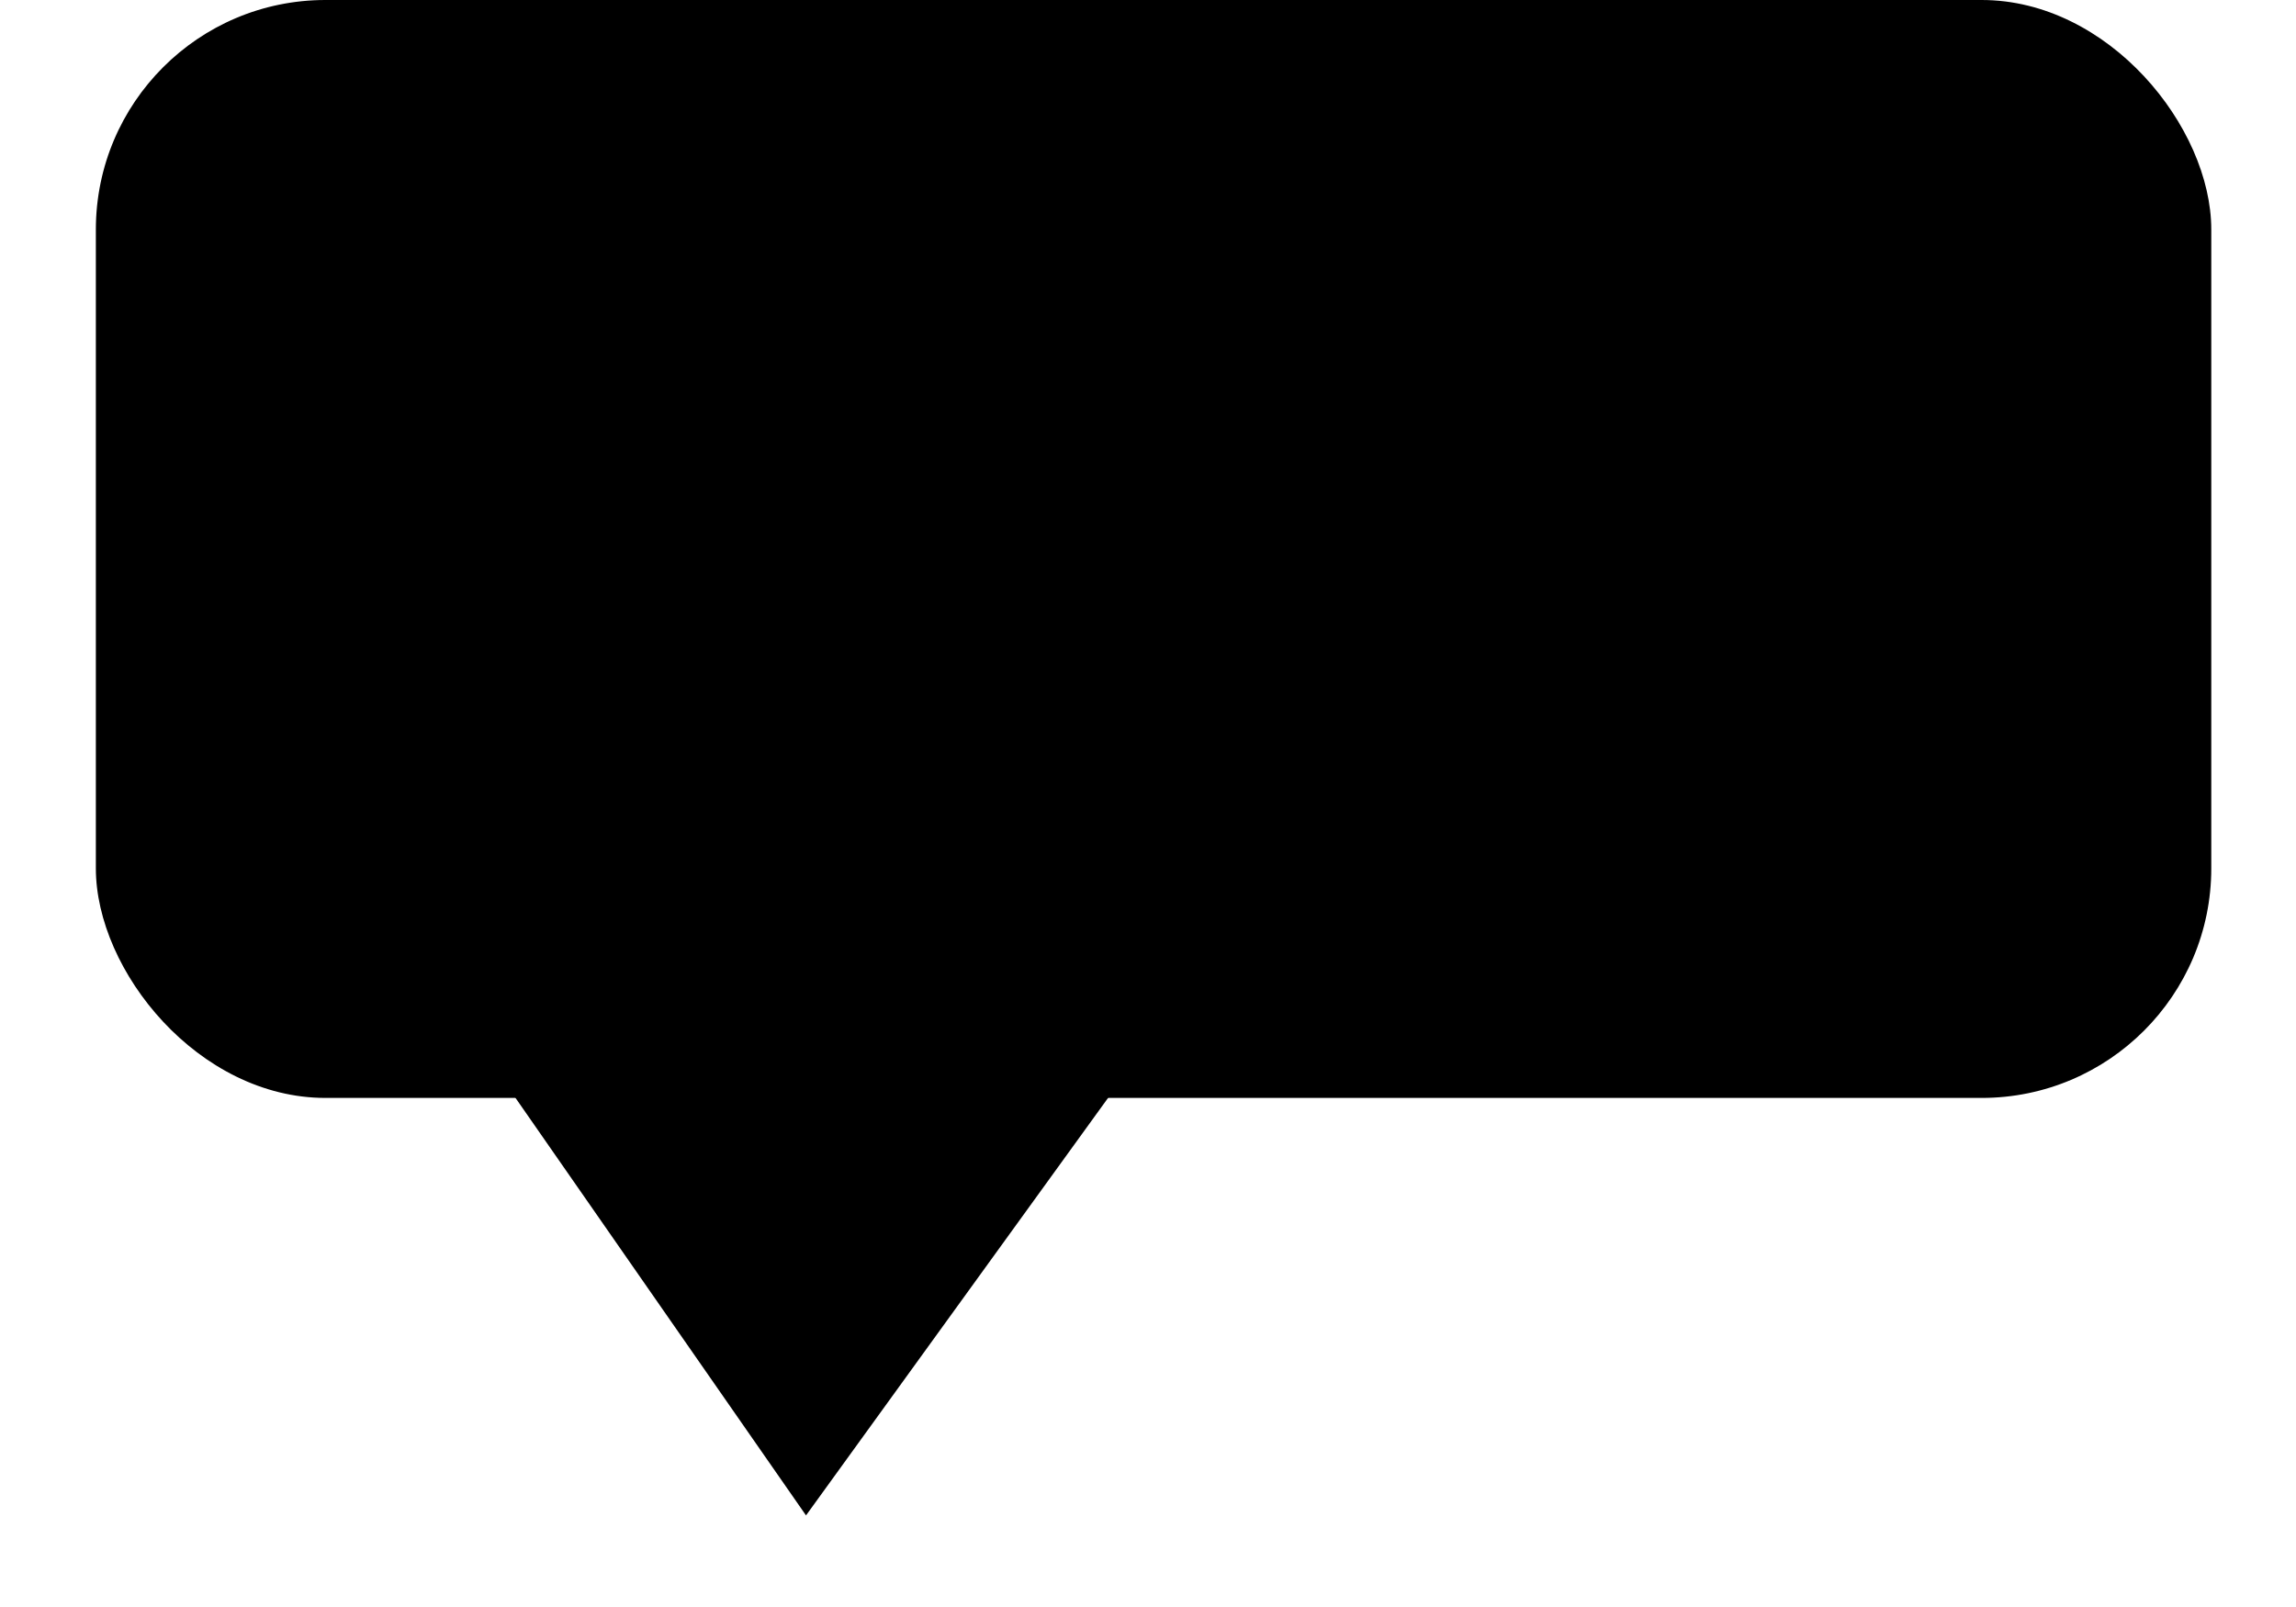 <svg width="20" height="14" viewBox="0 0 20 14" fill="none" xmlns="http://www.w3.org/2000/svg">
<path d="M7.021 13.202L3.099 7.565H11.099L7.021 13.202Z" fill="black"/>
<rect x="0.835" width="18.427" height="9.565" rx="2" fill="black"/>
</svg>
